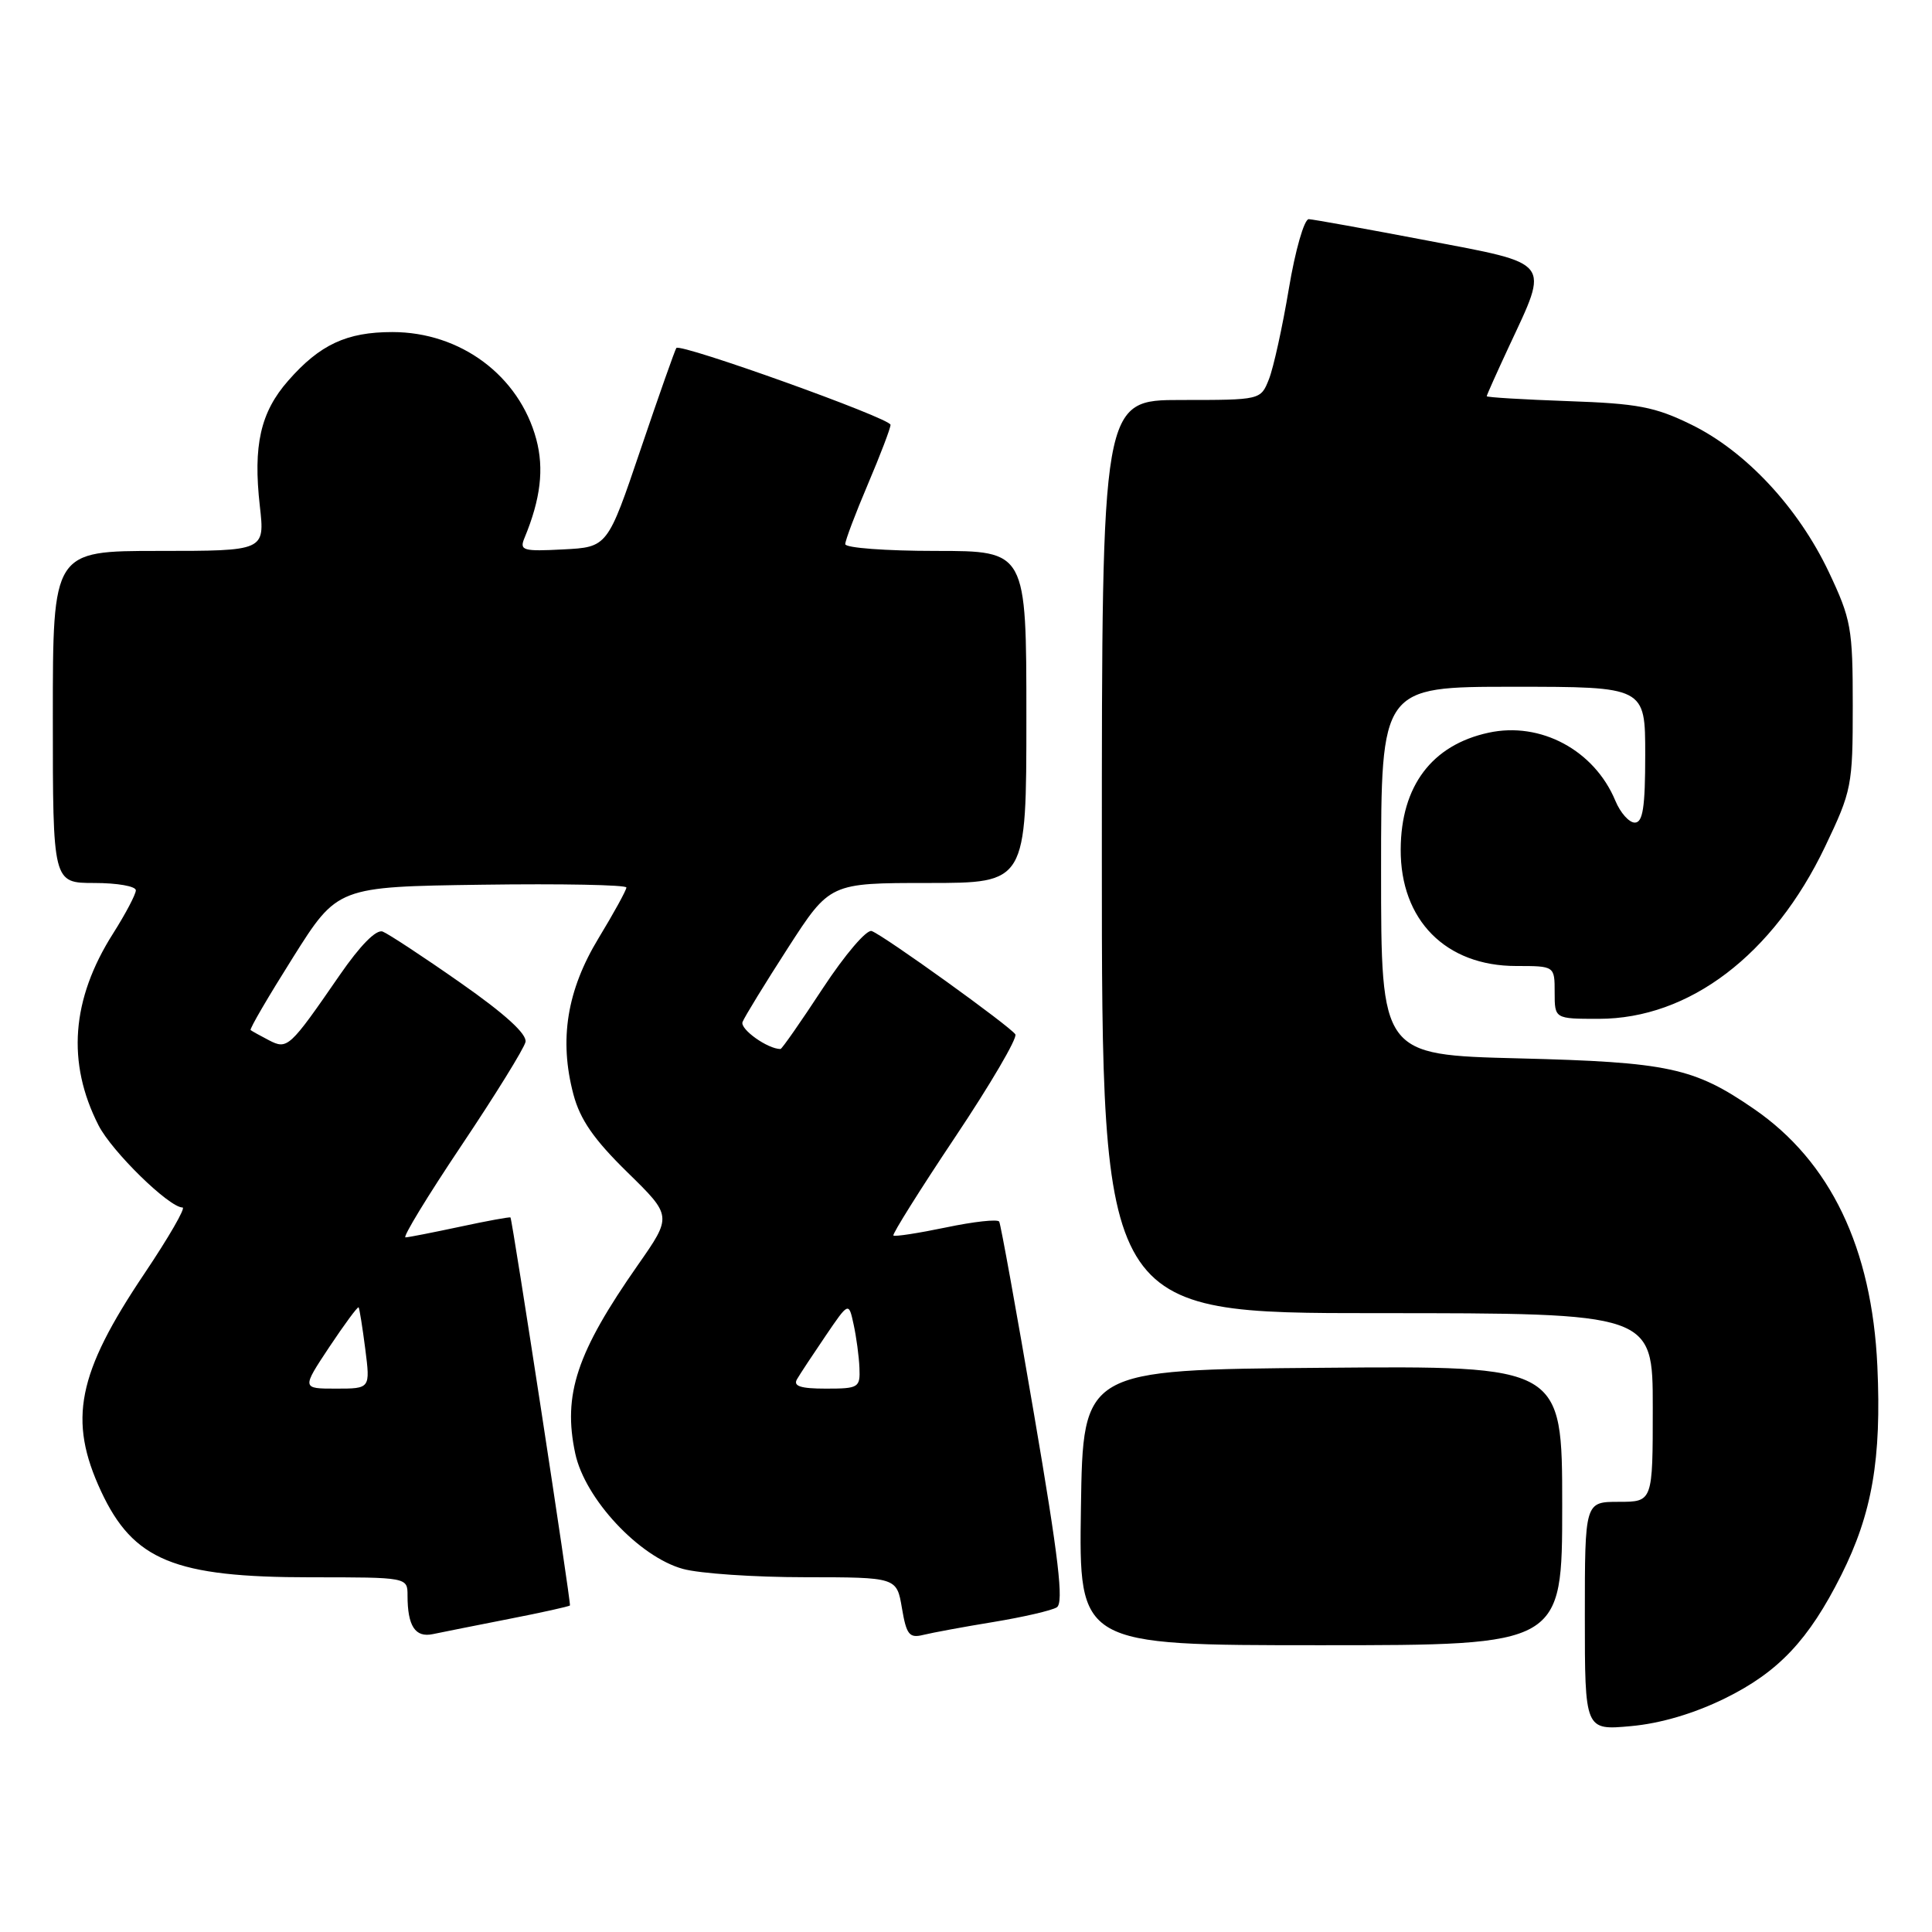 <?xml version="1.0" encoding="UTF-8" standalone="no"?>
<!DOCTYPE svg PUBLIC "-//W3C//DTD SVG 1.1//EN" "http://www.w3.org/Graphics/SVG/1.1/DTD/svg11.dtd" >
<svg xmlns="http://www.w3.org/2000/svg" xmlns:xlink="http://www.w3.org/1999/xlink" version="1.1" viewBox="0 0 256 256">
 <g >
 <path fill="currentColor"
d=" M 228.57 225.04 C 235.66 221.55 239.65 217.32 243.97 208.72 C 248.07 200.55 249.32 193.33 248.76 181.02 C 248.04 165.37 242.55 153.91 232.41 146.94 C 224.45 141.46 221.08 140.74 201.25 140.24 C 183.00 139.78 183.00 139.78 183.00 115.39 C 183.00 91.00 183.00 91.00 200.50 91.00 C 218.00 91.00 218.00 91.00 218.00 100.00 C 218.00 106.98 217.69 109.00 216.62 109.00 C 215.86 109.00 214.71 107.70 214.05 106.12 C 211.27 99.41 204.13 95.58 197.23 97.09 C 189.73 98.72 185.64 104.15 185.60 112.54 C 185.55 121.92 191.56 128.00 200.90 128.00 C 206.00 128.00 206.00 128.00 206.00 131.50 C 206.00 135.00 206.00 135.00 211.84 135.00 C 223.84 135.00 234.98 126.52 241.83 112.19 C 245.37 104.78 245.50 104.11 245.50 93.50 C 245.50 83.21 245.29 82.07 242.32 75.78 C 238.27 67.25 231.33 59.80 224.12 56.27 C 219.28 53.90 217.01 53.47 207.75 53.15 C 201.84 52.94 197.00 52.65 197.00 52.50 C 197.00 52.35 198.34 49.36 199.97 45.86 C 205.30 34.45 205.76 35.04 189.00 31.85 C 181.03 30.33 174.01 29.07 173.42 29.04 C 172.82 29.02 171.63 33.15 170.78 38.25 C 169.93 43.34 168.74 48.74 168.14 50.25 C 167.05 53.00 167.05 53.00 156.52 53.00 C 146.00 53.00 146.00 53.00 146.00 113.50 C 146.00 174.00 146.00 174.00 182.50 174.00 C 219.00 174.00 219.00 174.00 219.00 186.50 C 219.00 199.00 219.00 199.00 214.50 199.00 C 210.00 199.00 210.00 199.00 210.00 214.14 C 210.00 229.28 210.00 229.28 216.11 228.72 C 220.03 228.37 224.48 227.05 228.57 225.04 Z  M 207.00 199.49 C 207.00 180.97 207.00 180.97 175.25 181.24 C 143.50 181.50 143.50 181.50 143.23 199.75 C 142.95 218.00 142.95 218.00 174.98 218.00 C 207.00 218.00 207.00 218.00 207.00 199.49 Z  M 67.43 214.52 C 71.79 213.67 75.43 212.86 75.52 212.73 C 75.69 212.47 67.89 161.60 67.64 161.32 C 67.55 161.23 64.56 161.77 60.99 162.54 C 57.42 163.30 54.15 163.95 53.73 163.96 C 53.31 163.98 56.63 158.52 61.12 151.82 C 65.61 145.12 69.44 138.93 69.63 138.07 C 69.86 137.04 66.93 134.36 61.02 130.23 C 56.10 126.78 51.45 123.73 50.71 123.44 C 49.85 123.11 47.73 125.27 45.01 129.21 C 38.35 138.87 38.09 139.11 35.62 137.83 C 34.46 137.23 33.37 136.62 33.21 136.49 C 33.04 136.35 35.57 132.03 38.82 126.87 C 44.72 117.50 44.72 117.50 63.86 117.23 C 74.39 117.08 83.00 117.25 83.00 117.60 C 83.00 117.95 81.34 120.97 79.32 124.30 C 75.12 131.22 74.06 137.76 75.98 145.01 C 76.87 148.36 78.69 150.98 83.12 155.32 C 89.06 161.13 89.06 161.13 84.53 167.61 C 76.40 179.24 74.56 184.79 76.22 192.58 C 77.50 198.60 84.69 206.30 90.50 207.89 C 92.70 208.50 99.97 208.99 106.66 208.99 C 118.82 209.00 118.82 209.00 119.51 213.08 C 120.11 216.63 120.49 217.09 122.35 216.63 C 123.53 216.34 127.72 215.56 131.65 214.92 C 135.59 214.27 139.36 213.40 140.03 212.98 C 140.98 212.39 140.28 206.47 137.01 187.36 C 134.68 173.69 132.60 162.22 132.40 161.87 C 132.19 161.52 129.03 161.87 125.36 162.64 C 121.70 163.40 118.56 163.89 118.38 163.71 C 118.21 163.54 121.89 157.66 126.57 150.66 C 131.25 143.66 134.83 137.54 134.54 137.06 C 133.90 136.03 117.22 124.02 115.51 123.37 C 114.85 123.11 111.97 126.48 109.03 130.95 C 106.13 135.38 103.60 139.00 103.42 139.00 C 101.72 139.00 98.03 136.37 98.39 135.42 C 98.65 134.75 101.36 130.33 104.41 125.60 C 109.96 117.00 109.96 117.00 122.98 117.00 C 136.00 117.00 136.00 117.00 136.00 95.00 C 136.00 73.00 136.00 73.00 124.00 73.00 C 117.40 73.00 112.00 72.60 112.00 72.10 C 112.00 71.61 113.35 68.04 115.00 64.16 C 116.65 60.28 118.00 56.74 118.00 56.29 C 118.00 55.42 90.17 45.45 89.62 46.11 C 89.45 46.33 87.32 52.35 84.90 59.50 C 80.50 72.50 80.50 72.50 74.62 72.80 C 69.29 73.08 68.81 72.94 69.49 71.30 C 71.64 66.12 72.11 62.13 71.06 58.20 C 68.79 49.78 61.03 44.00 51.99 44.00 C 45.94 44.00 42.39 45.65 38.20 50.43 C 34.51 54.62 33.52 59.02 34.43 67.06 C 35.10 73.00 35.10 73.00 21.05 73.00 C 7.00 73.00 7.00 73.00 7.00 95.00 C 7.00 117.00 7.00 117.00 12.50 117.00 C 15.53 117.00 18.00 117.43 18.00 117.97 C 18.00 118.50 16.64 121.08 14.98 123.70 C 9.45 132.41 8.82 140.81 13.06 149.12 C 14.83 152.59 22.41 160.00 24.19 160.00 C 24.64 160.00 22.37 163.94 19.14 168.75 C 10.22 182.02 9.00 188.16 13.39 197.60 C 17.66 206.76 23.10 209.00 41.15 209.00 C 54.00 209.00 54.00 209.00 54.00 211.42 C 54.00 215.46 55.02 217.02 57.35 216.53 C 58.53 216.28 63.07 215.38 67.43 214.52 Z  M 43.64 178.48 C 45.66 175.45 47.40 173.09 47.52 173.23 C 47.63 173.38 48.03 175.86 48.40 178.75 C 49.07 184.00 49.07 184.00 44.52 184.00 C 39.98 184.00 39.98 184.00 43.64 178.48 Z  M 105.61 182.75 C 106.01 182.06 107.72 179.47 109.40 177.00 C 112.46 172.50 112.46 172.50 113.11 175.50 C 113.47 177.15 113.82 179.74 113.88 181.25 C 113.99 183.87 113.78 184.00 109.44 184.00 C 106.07 184.00 105.07 183.67 105.61 182.75 Z "/>
</g>
</svg>